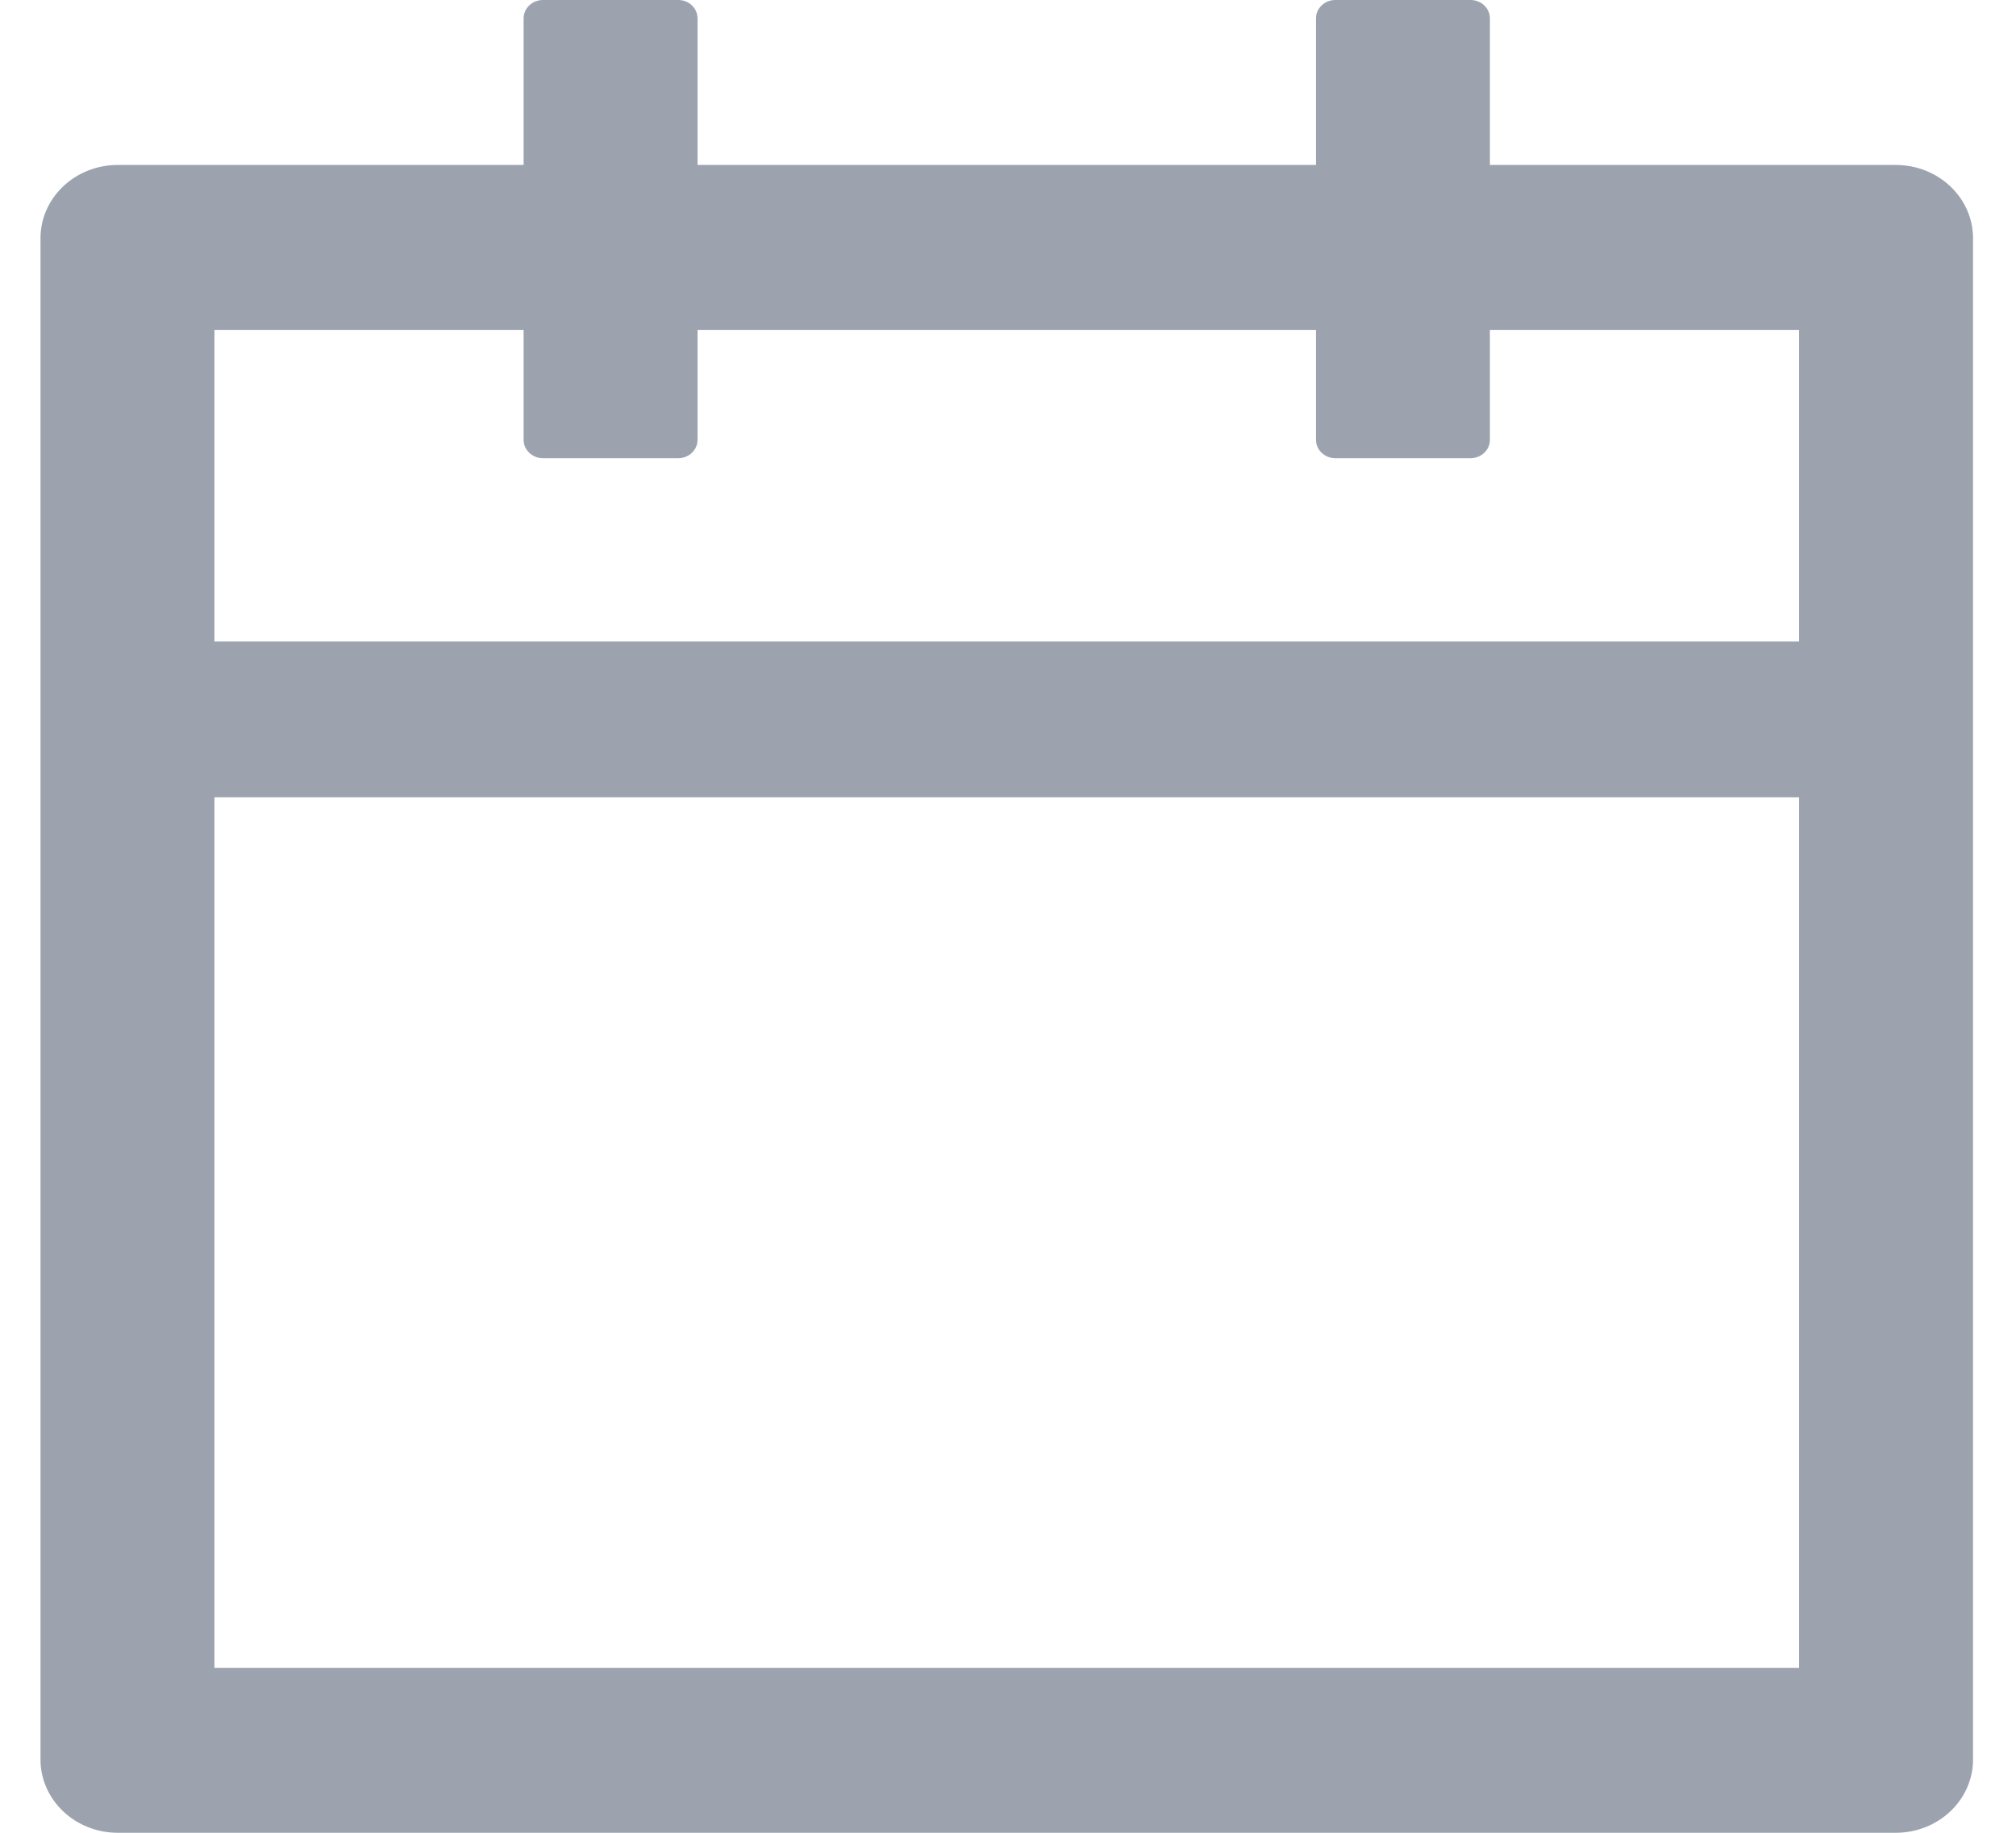 <svg width="22" height="20" viewBox="0 0 22 20" fill="none" xmlns="http://www.w3.org/2000/svg">
<path d="M20.687 1.8H16.259V0.2C16.259 0.09 16.164 0 16.048 0H14.572C14.456 0 14.361 0.09 14.361 0.2V1.8H7.612V0.2C7.612 0.09 7.518 0 7.402 0H5.925C5.809 0 5.714 0.09 5.714 0.2V1.8H1.286C0.819 1.8 0.442 2.158 0.442 2.6V19.2C0.442 19.642 0.819 20 1.286 20H20.687C21.154 20 21.531 19.642 21.531 19.2V2.6C21.531 2.158 21.154 1.8 20.687 1.8ZM19.633 18.2H2.34V8.7H19.633V18.2ZM2.34 7V3.6H5.714V4.8C5.714 4.91 5.809 5 5.925 5H7.402C7.518 5 7.612 4.91 7.612 4.8V3.6H14.361V4.8C14.361 4.91 14.456 5 14.572 5H16.048C16.164 5 16.259 4.91 16.259 4.8V3.6H19.633V7H2.34Z" fill="#9CA3AF"/>
</svg>
